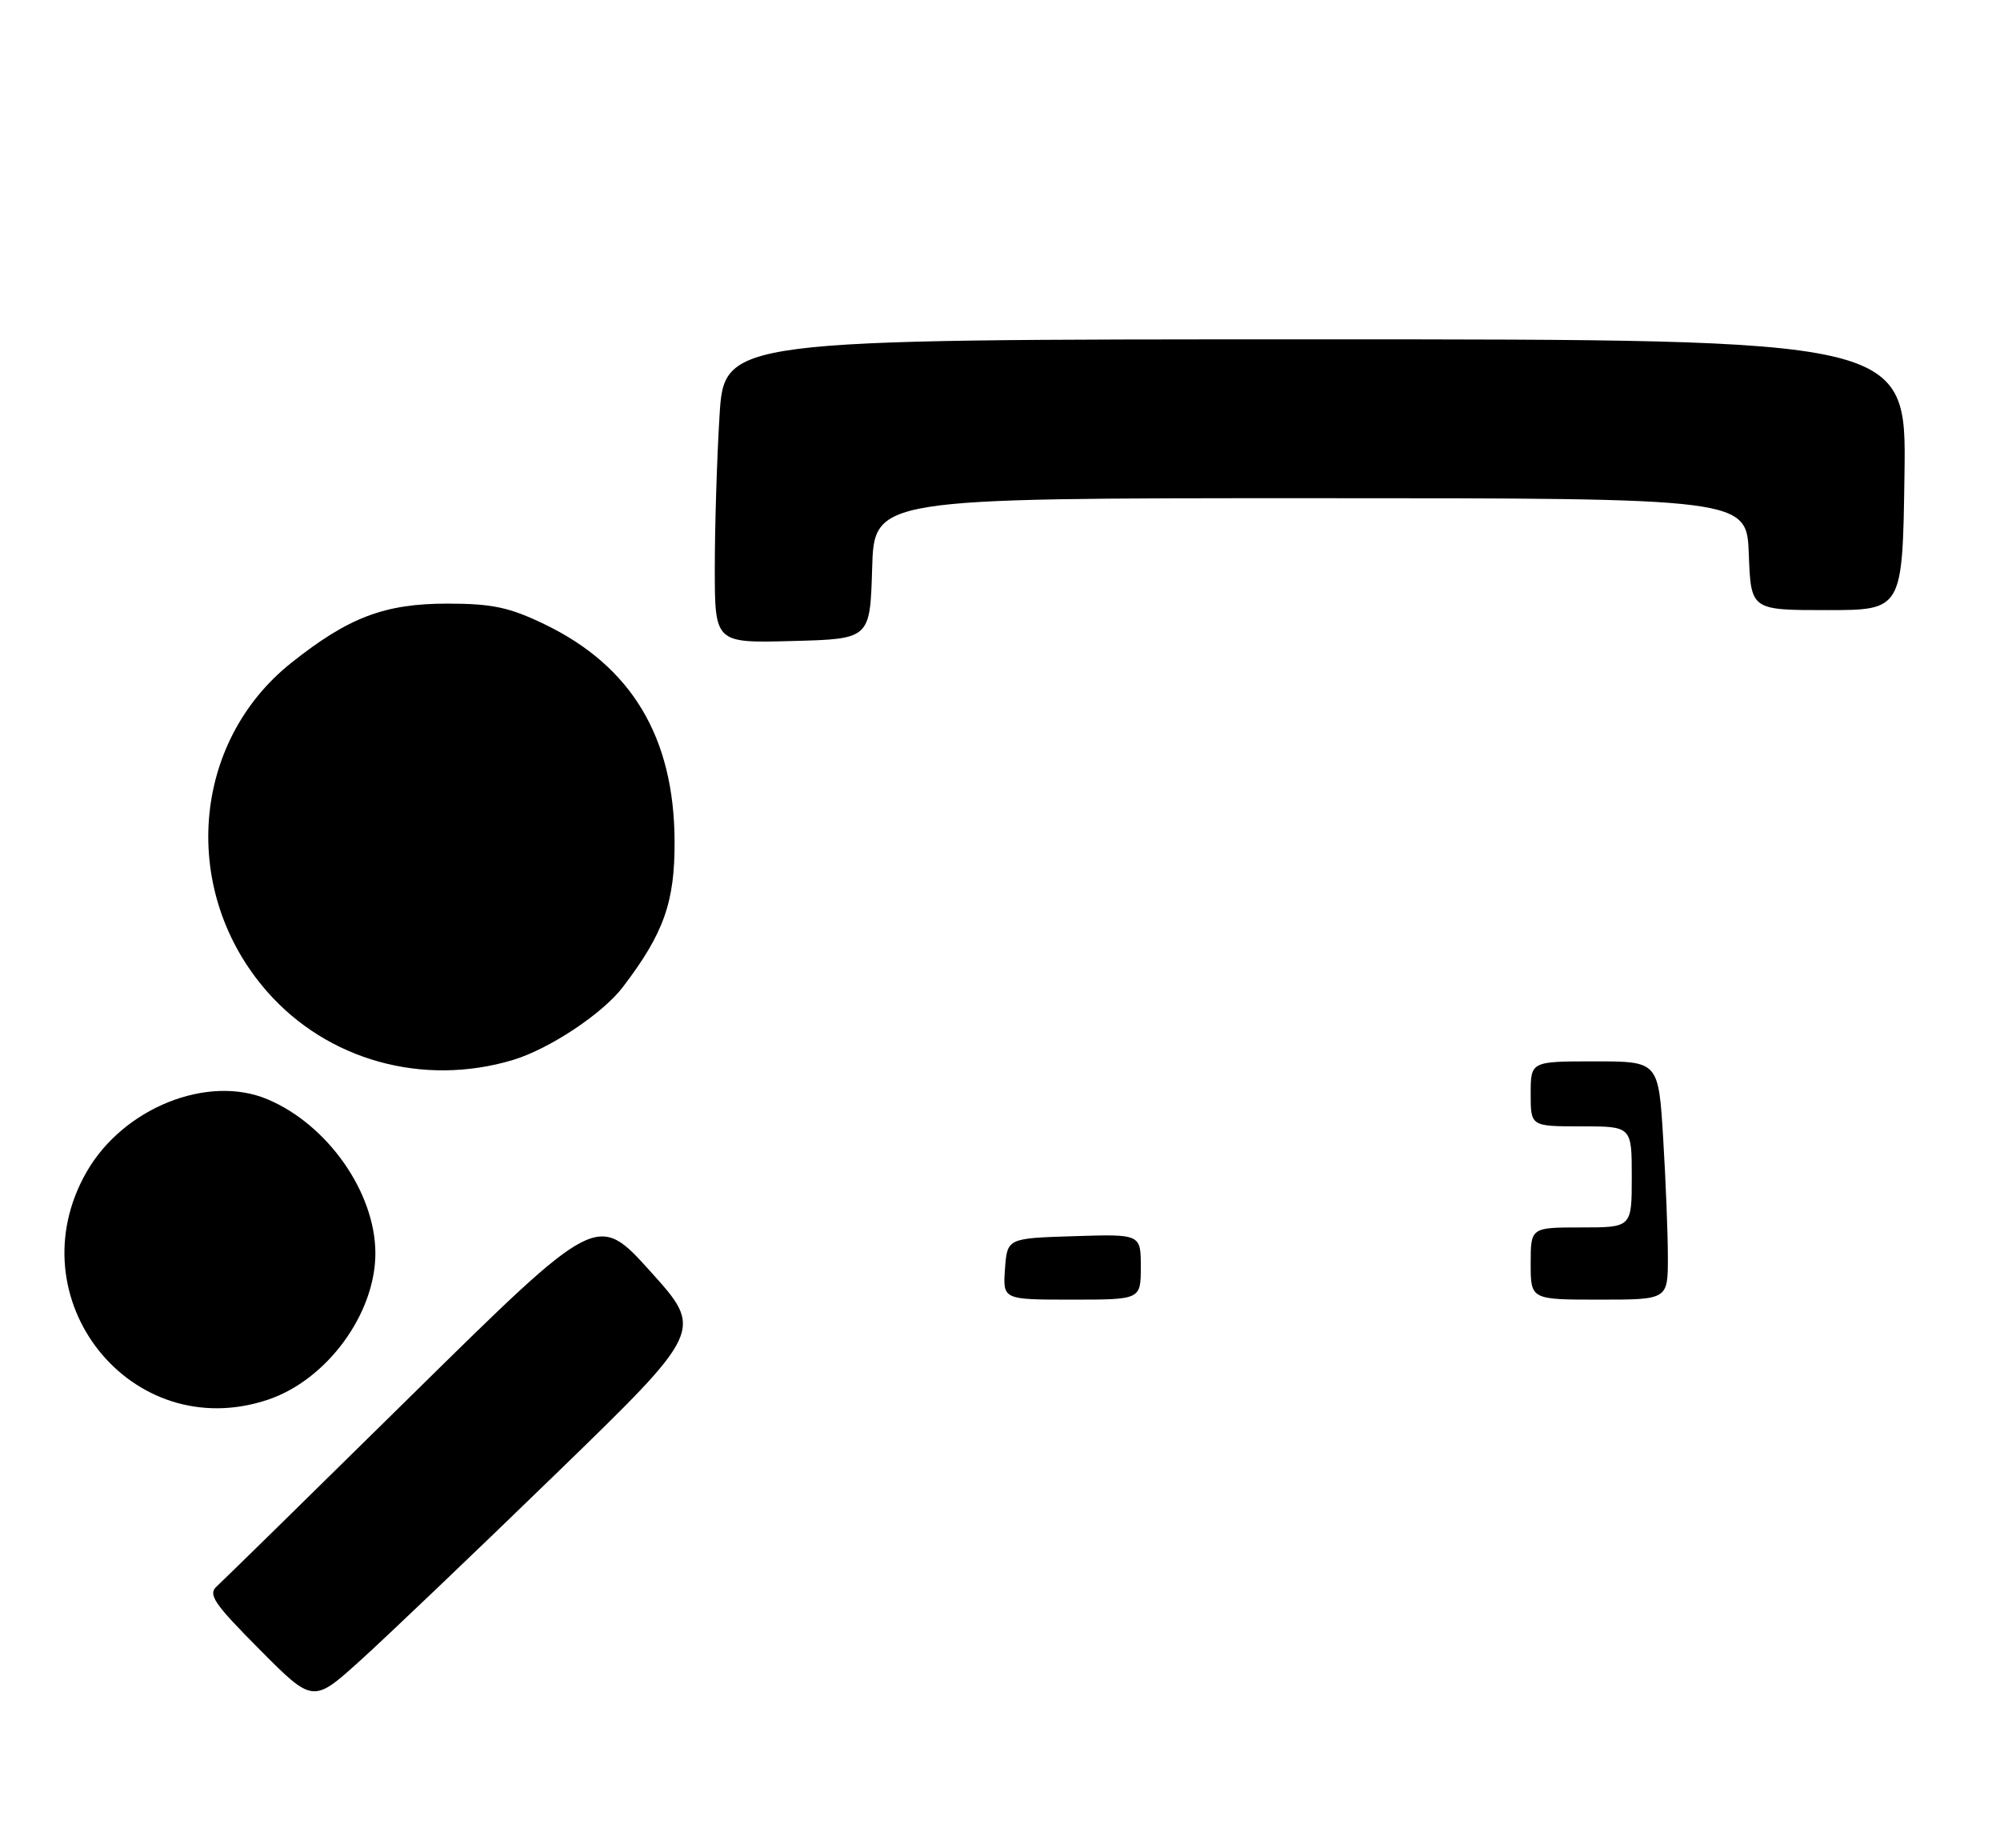 <?xml version="1.0" encoding="UTF-8" standalone="no"?>
<!DOCTYPE svg PUBLIC "-//W3C//DTD SVG 1.1//EN" "http://www.w3.org/Graphics/SVG/1.1/DTD/svg11.dtd" >
<svg xmlns="http://www.w3.org/2000/svg" xmlns:xlink="http://www.w3.org/1999/xlink" version="1.1" viewBox="0 0 277 256">
 <g >
 <path fill="currentColor"
d=" M 76.98 204.14 C 97.46 184.27 97.46 184.27 90.09 176.10 C 82.72 167.93 82.72 167.93 57.11 193.15 C 43.02 207.03 30.84 218.97 30.03 219.70 C 28.77 220.83 29.60 222.06 35.95 228.45 C 43.35 235.90 43.35 235.90 49.92 229.96 C 53.54 226.69 65.72 215.07 76.98 204.14 Z  M 37.10 193.86 C 45.28 191.12 52.01 181.94 51.99 173.55 C 51.97 165.14 45.36 155.73 37.02 152.24 C 28.73 148.77 17.07 153.46 12.00 162.30 C 1.95 179.83 18.15 200.21 37.10 193.86 Z  M 71.00 146.82 C 76.05 145.31 83.46 140.40 86.28 136.69 C 91.94 129.26 93.47 124.95 93.43 116.50 C 93.37 102.09 87.46 92.25 75.38 86.44 C 70.54 84.11 68.18 83.61 62.00 83.60 C 53.27 83.60 48.30 85.48 40.36 91.79 C 26.44 102.85 24.92 123.59 37.01 137.35 C 45.35 146.85 58.56 150.53 71.00 146.82 Z  M 120.79 78.75 C 121.07 69.00 121.07 69.00 181.49 69.00 C 241.92 69.00 241.92 69.00 242.21 76.75 C 242.50 84.50 242.50 84.50 253.00 84.50 C 263.50 84.50 263.50 84.50 263.77 65.75 C 264.04 47.00 264.04 47.00 182.17 47.00 C 100.30 47.00 100.30 47.00 99.65 57.66 C 99.29 63.52 99.00 72.98 99.00 78.69 C 99.00 89.07 99.00 89.07 109.75 88.78 C 120.50 88.50 120.50 88.50 120.79 78.75 Z  M 139.19 175.75 C 139.50 171.50 139.50 171.50 148.75 171.21 C 158.00 170.92 158.00 170.92 158.00 175.46 C 158.00 180.00 158.00 180.00 148.44 180.00 C 138.89 180.00 138.89 180.00 139.19 175.75 Z  M 212.00 175.00 C 212.00 170.00 212.00 170.00 219.00 170.00 C 226.00 170.00 226.00 170.00 226.00 163.00 C 226.00 156.00 226.00 156.00 219.00 156.00 C 212.00 156.00 212.00 156.00 212.00 151.50 C 212.00 147.00 212.00 147.00 220.85 147.00 C 229.70 147.00 229.70 147.00 230.35 157.66 C 230.71 163.52 231.00 170.94 231.00 174.16 C 231.00 180.00 231.00 180.00 221.50 180.00 C 212.00 180.00 212.00 180.00 212.00 175.00 Z "/>
</g>
</svg>
